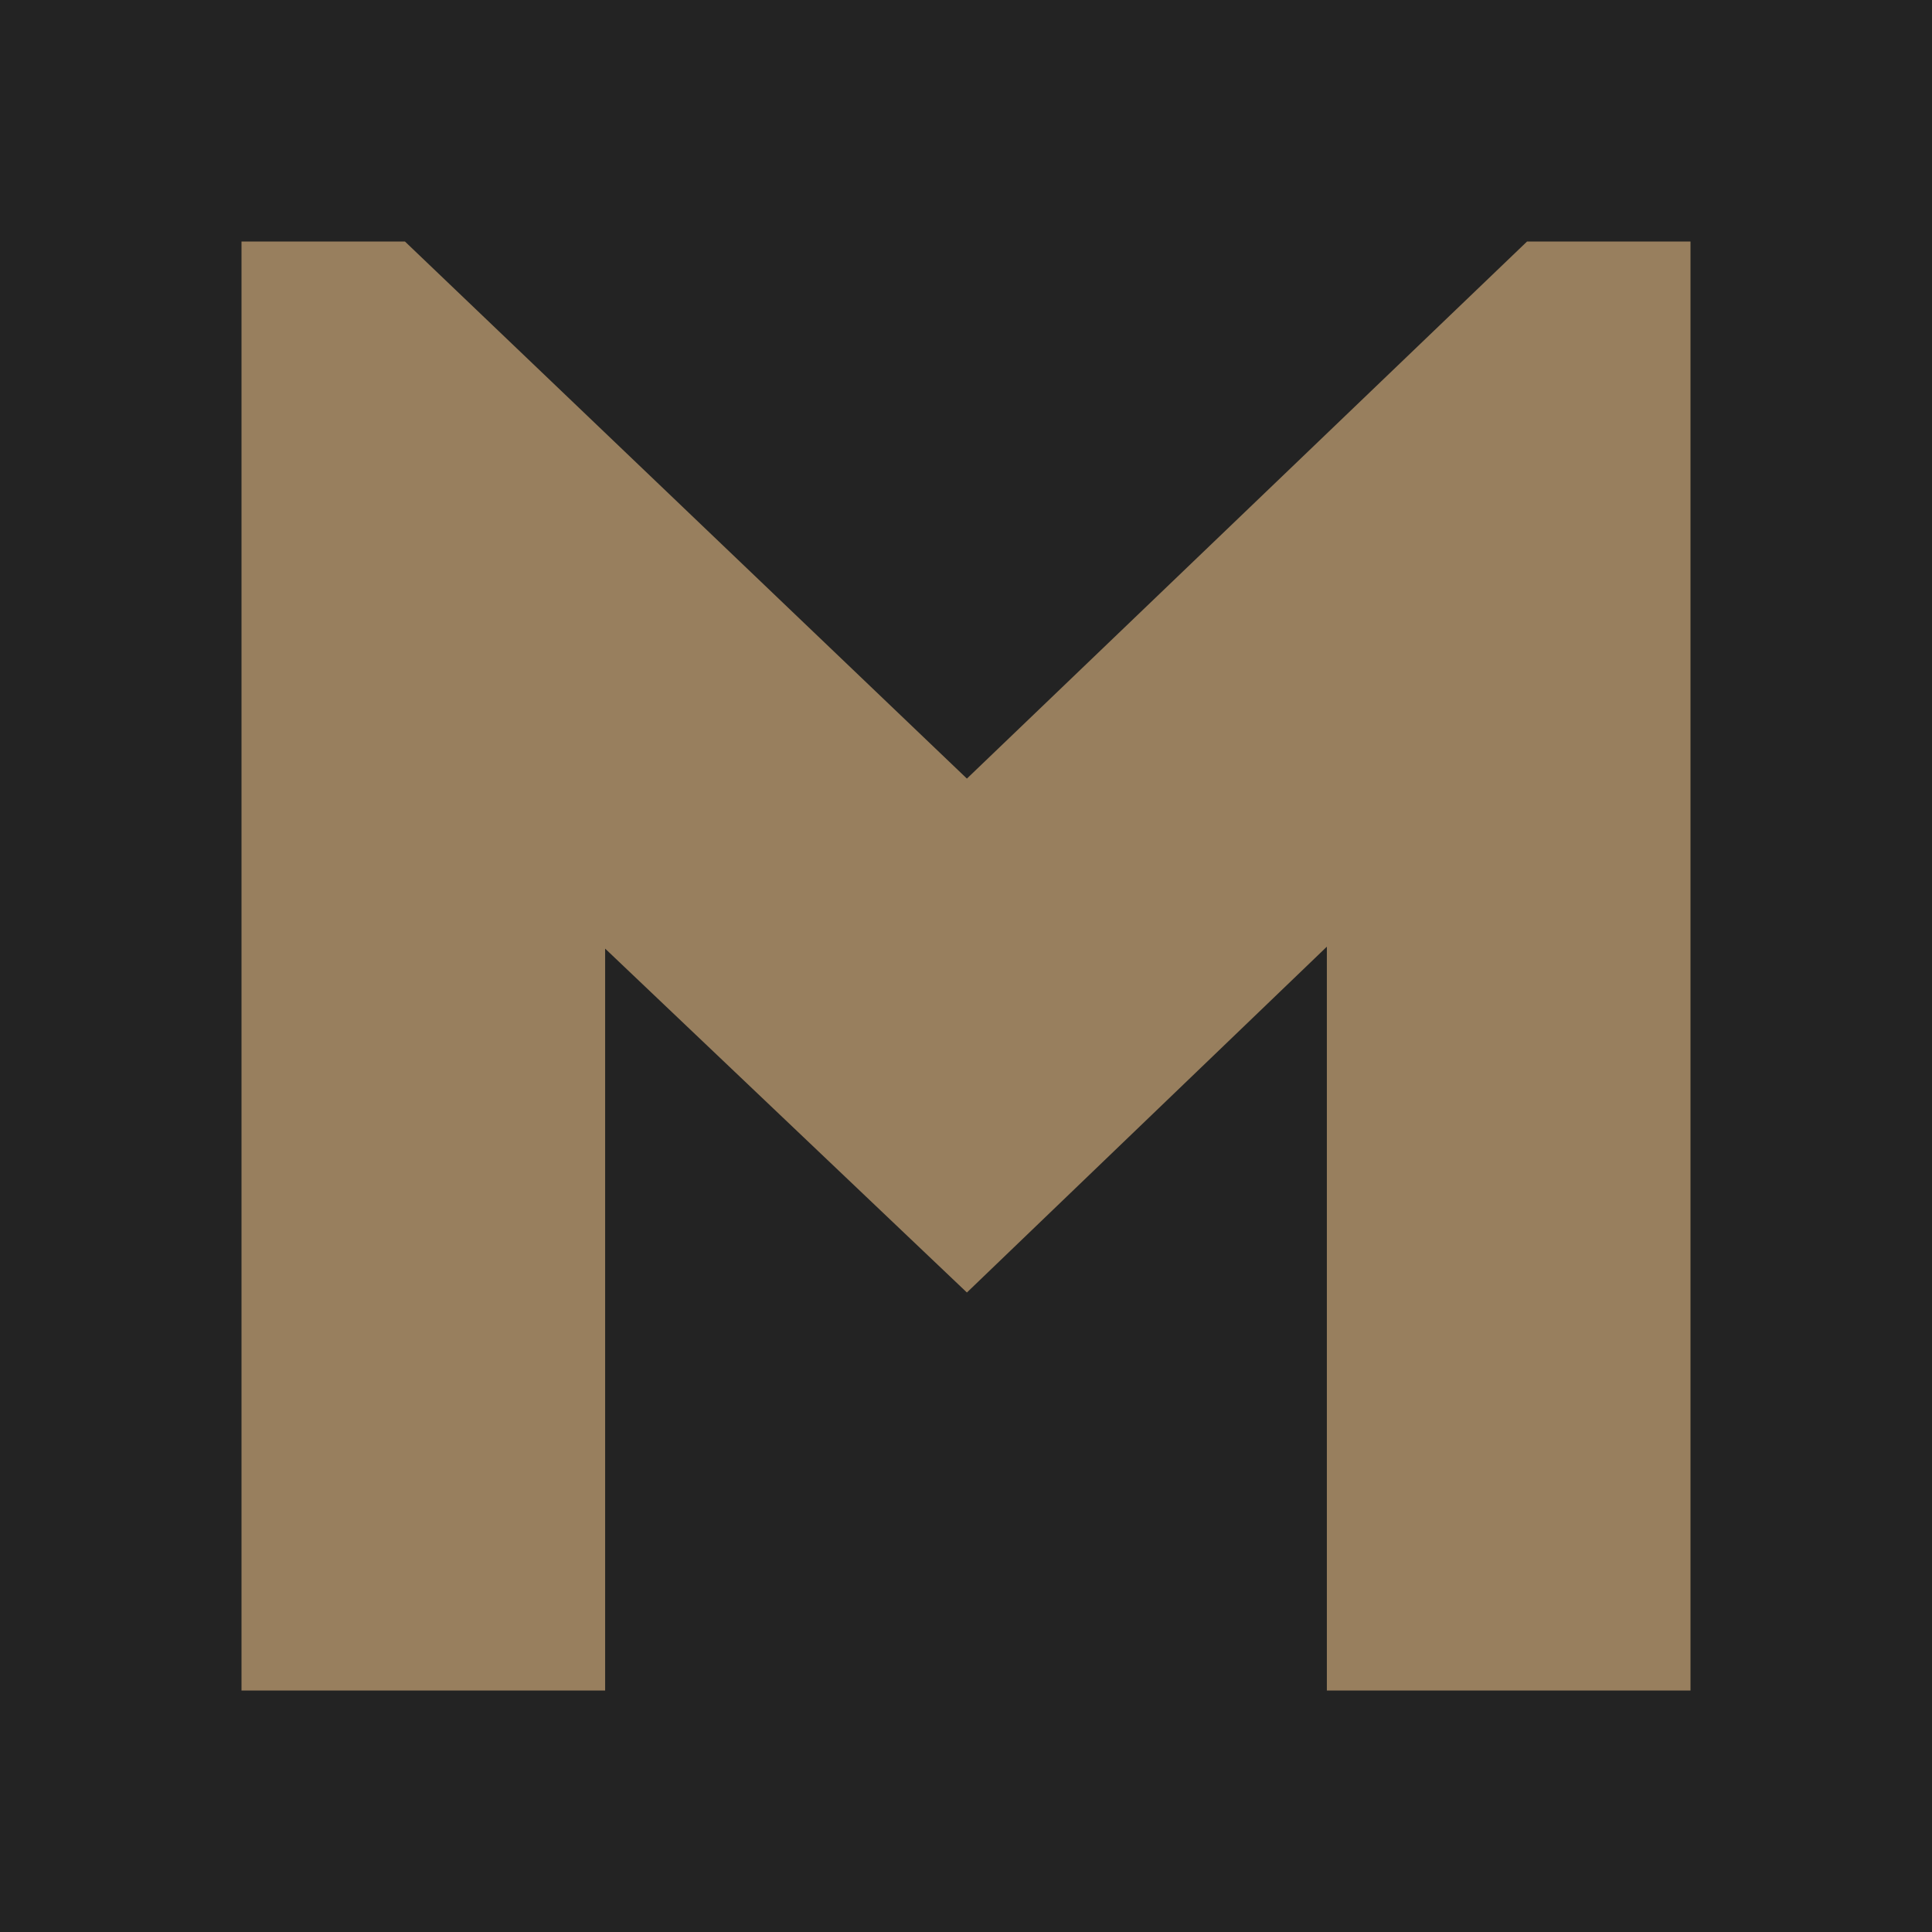 <?xml version="1.0" encoding="UTF-8" standalone="no"?>
<svg
   xmlns:dc="http://purl.org/dc/elements/1.1/"
   xmlns:cc="http://creativecommons.org/ns#"
   xmlns:rdf="http://www.w3.org/1999/02/22-rdf-syntax-ns#"
   xmlns:svg="http://www.w3.org/2000/svg"
   xmlns="http://www.w3.org/2000/svg"
   xmlns:sodipodi="http://sodipodi.sourceforge.net/DTD/sodipodi-0.dtd"
   xmlns:inkscape="http://www.inkscape.org/namespaces/inkscape"
   version="1.1"
   viewBox="0 0 32 32"
   id="svg859"
   sodipodi:docname="favicon.svg"
   inkscape:version="0.92.4 (5da689c313, 2019-01-14)"
   width="32"
   height="32">
  <defs
     id="defs863" />
  <sodipodi:namedview
     pagecolor="#ffffff"
     bordercolor="#666666"
     borderopacity="1"
     objecttolerance="10"
     gridtolerance="10"
     guidetolerance="10"
     inkscape:pageopacity="0"
     inkscape:pageshadow="2"
     inkscape:window-width="1920"
     inkscape:window-height="1022"
     id="namedview861"
     showgrid="false"
     showguides="true"
     inkscape:guide-bbox="true"
     inkscape:zoom="1"
     inkscape:cx="160.22491"
     inkscape:cy="93.621386"
     inkscape:window-x="0"
     inkscape:window-y="32"
     inkscape:window-maximized="1"
     inkscape:current-layer="svg859">
    <inkscape:grid
       type="xygrid"
       id="grid885" />
  </sodipodi:namedview>
  <style
     type="text/css"
     id="style815">.st1{fill:gray}</style>
  <path
     d="M 0,0 H 32 V 32 H 0 Z"
     id="path817"
     style="fill:#1a1a1a;fill-opacity:0.958;stroke-width:0.031"
     inkscape:connector-curvature="0" />
  <path
     inkscape:connector-curvature="0"
     id="path887"
     style="font-style:normal;font-variant:normal;font-weight:normal;font-stretch:normal;font-size:40px;line-height:1.25;font-family:'Big John PRO';-inkscape-font-specification:'Big John PRO';letter-spacing:0px;word-spacing:0px;fill:#987f5e;fill-opacity:1;stroke:none;stroke-width:0.78"
     d="m 4,28 h 6.023 V 15.712 l 5.992,5.696 5.962,-5.728 V 28 H 28 V 4 H 25.293 L 16.015,12.896 6.707,4 H 4 Z" />
</svg>
